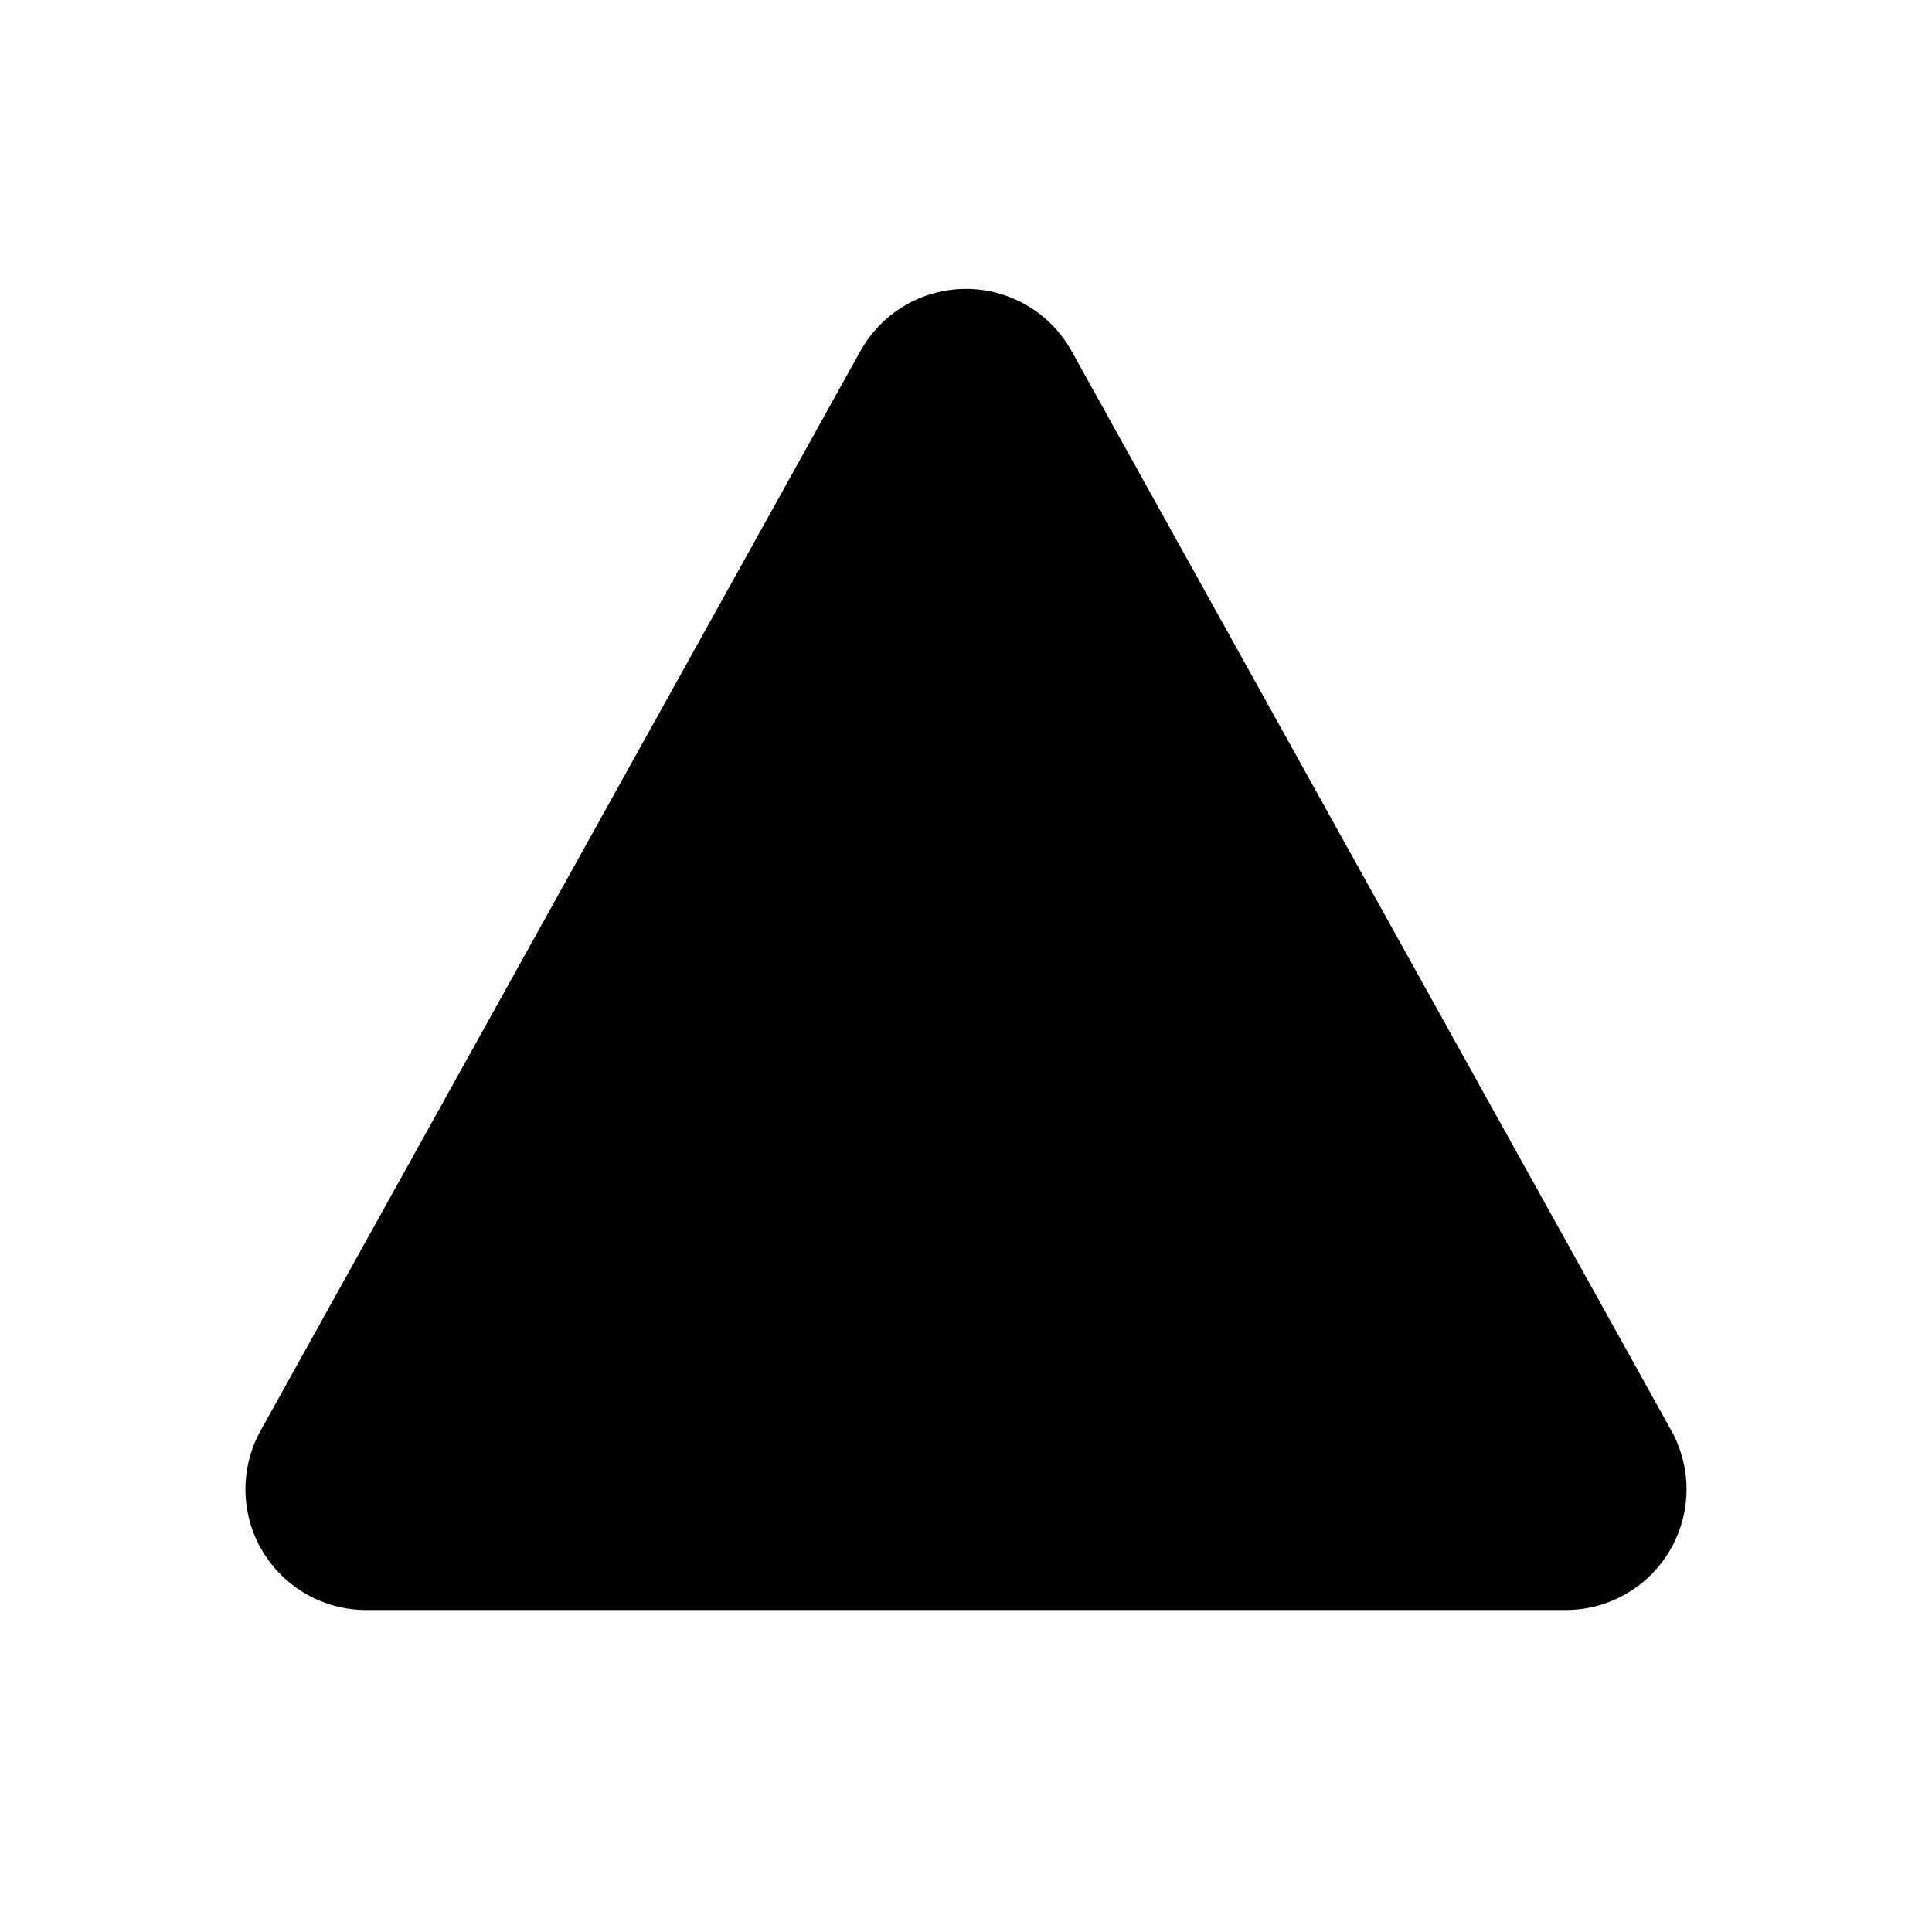 <svg xmlns="http://www.w3.org/2000/svg" viewBox="0 0 24 24" width="1em" height="1em"><path d="M10.689 4.36a1.5 1.5 0 0 1 2.622 0l7.451 13.412A1.5 1.5 0 0 1 19.451 20H4.549a1.5 1.5 0 0 1-1.311-2.229l7.45-13.41Z" stroke-opacity=".25" stroke-width="1.25"/><circle cx="12" cy="17" r="1"/><path d="M10.824 9.248a1.178 1.178 0 1 1 2.352 0l-.293 4.92a.884.884 0 0 1-1.766 0l-.293-4.92Z"/></svg>